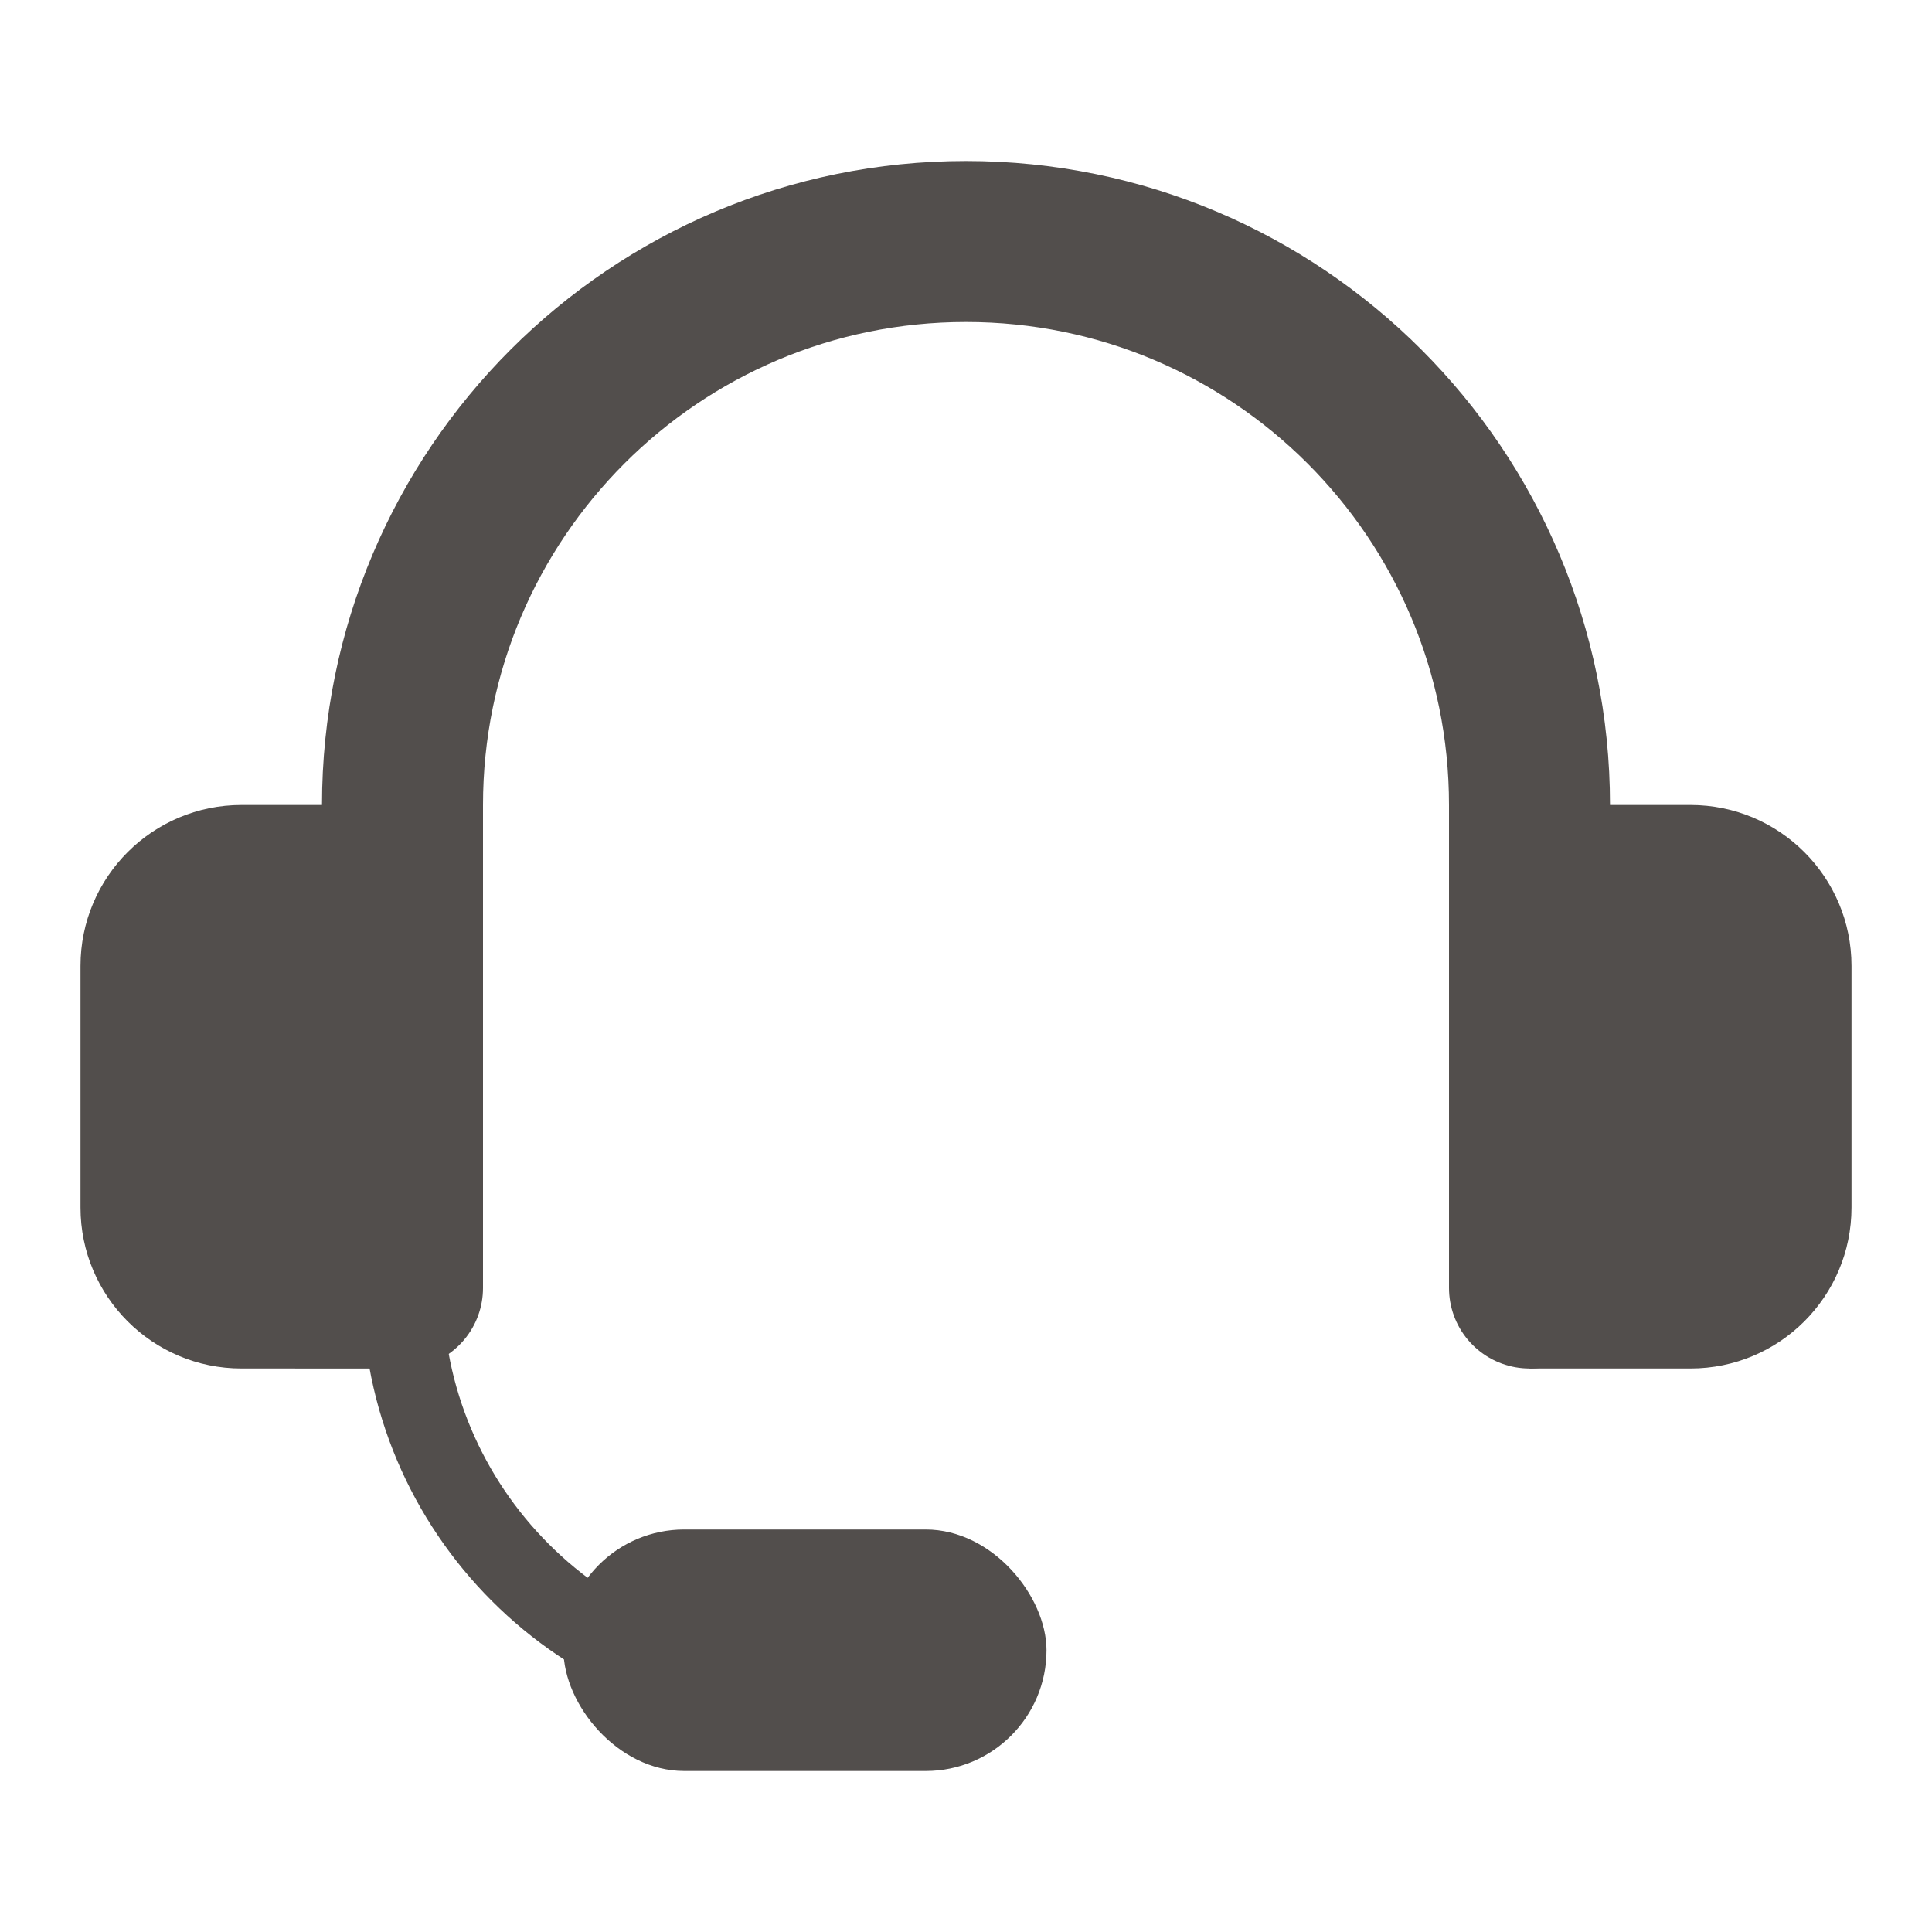<svg xmlns="http://www.w3.org/2000/svg" width="24" height="24" viewBox="0 0 24 24">
    <defs>
        <filter id="wk91q1gcta">
            <feColorMatrix in="SourceGraphic" values="0 0 0 0 0.149 0 0 0 0 0.149 0 0 0 0 0.153 0 0 0 1 0"/>
        </filter>
    </defs>
    <g fill="none" fill-rule="evenodd">
        <g>
            <g>
                <g transform="translate(-28 -1380) translate(16 1360) translate(12 20)">
                    <g filter="url(#wk91q1gcta)">
                        <path d="M0 0H24V24H0z"/>
                    </g>
                    <path stroke="#524E4C" stroke-linecap="round" stroke-width="2" d="M5 16v-6c0-3.866 3.134-7 7-7s7 3.134 7 7v6h0"/>
                    <path fill="#524E4C" d="M3 10h2v7H3c-1.105 0-2-.895-2-2v-3c0-1.105.895-2 2-2z"/>
                    <path fill="#524E4C" d="M21 10h2v7h-2c-1.105 0-2-.895-2-2v-3c0-1.105.895-2 2-2z" transform="rotate(-180 21 13.5)"/>
                    <path stroke="#524E4C" d="M5 15v1c0 2.761 2.239 5 5 5h0"/>
                    <rect width="6" height="3" x="7" y="19" fill="#524E4C" rx="1.5"/>
                </g>
            </g>
        </g>
    </g>
</svg>
